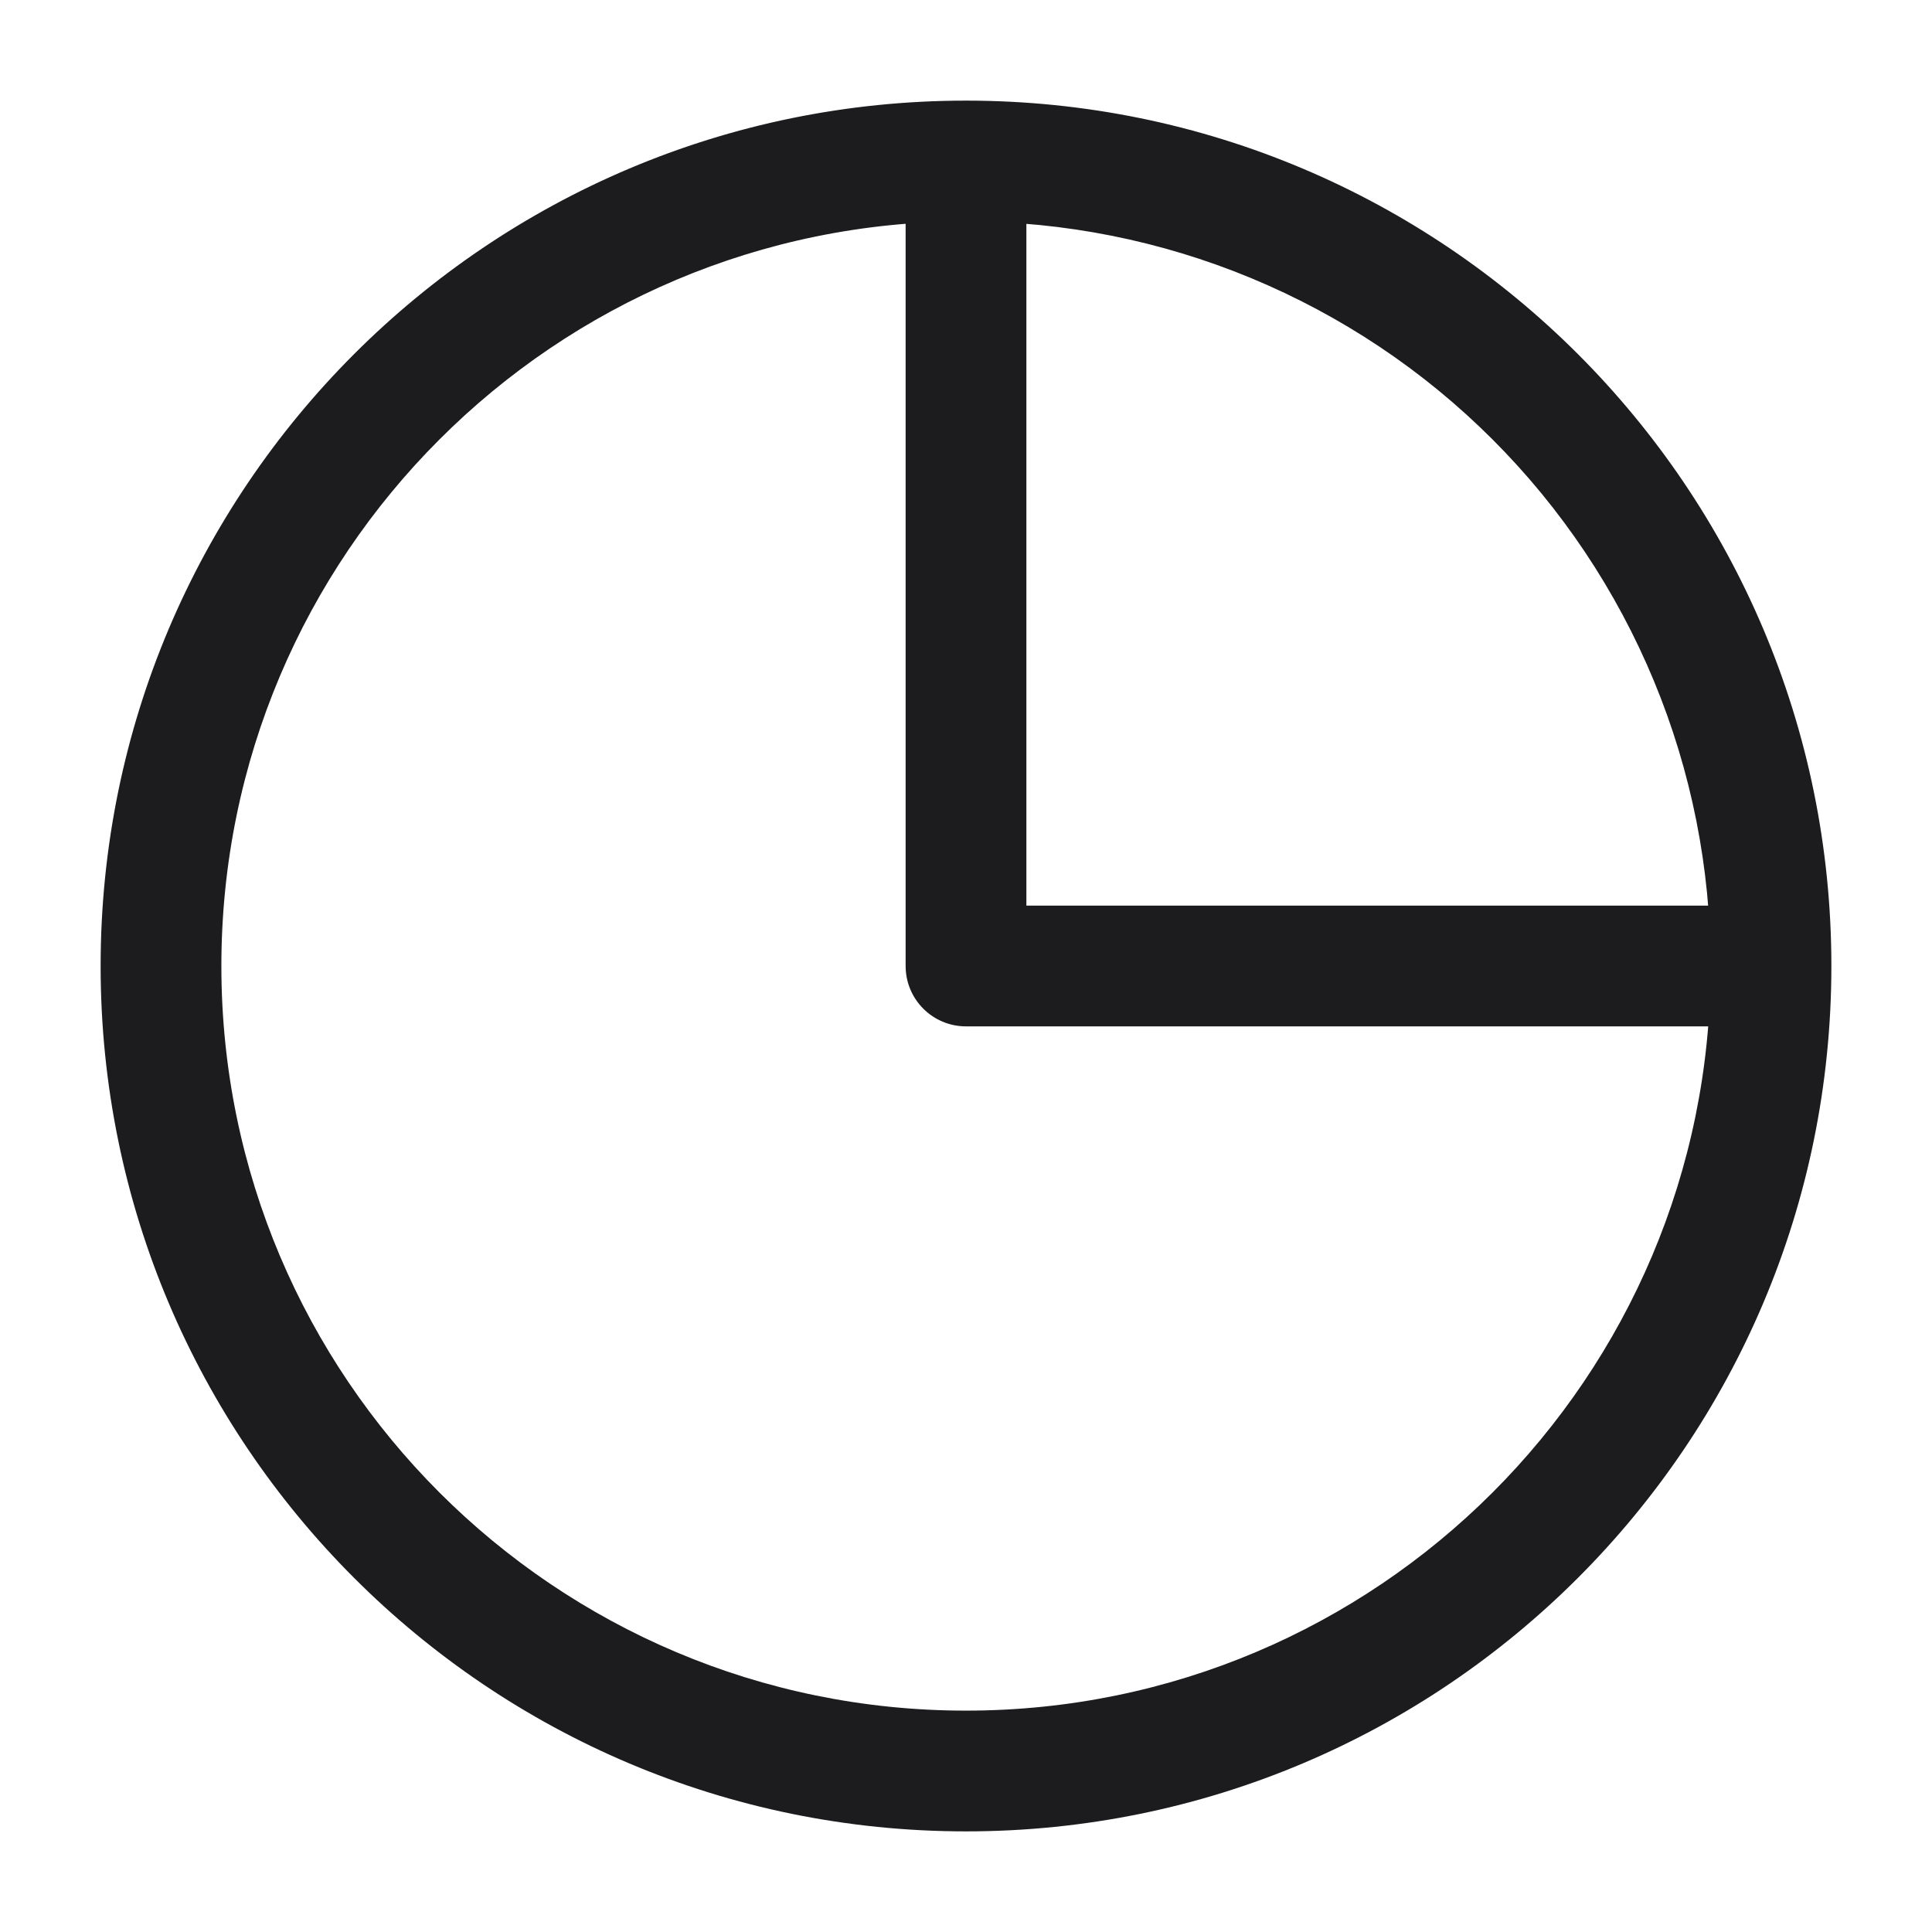 <svg width="24" height="24" viewBox="0 0 24 24" fill="none" xmlns="http://www.w3.org/2000/svg">
<path d="M19.071 4.929L18.541 5.459L18.541 5.459L19.071 4.929ZM12 12H11.25C11.25 12.414 11.586 12.75 12 12.75V12ZM21.25 12C21.25 17.109 17.109 21.25 12 21.25V22.75C17.937 22.75 22.75 17.937 22.75 12H21.25ZM12 21.25C6.891 21.25 2.75 17.109 2.75 12H1.25C1.25 17.937 6.063 22.75 12 22.75V21.25ZM2.75 12C2.75 6.891 6.891 2.75 12 2.75V1.25C6.063 1.25 1.25 6.063 1.25 12H2.75ZM12 2.75C17.109 2.75 21.25 6.891 21.25 12H22.75C22.75 6.063 17.937 1.25 12 1.25V2.75ZM12 2.75C13.215 2.75 14.418 2.989 15.54 3.454L16.114 2.068C14.81 1.528 13.412 1.25 12 1.25V2.75ZM15.54 3.454C16.662 3.919 17.682 4.6 18.541 5.459L19.601 4.399C18.603 3.4 17.418 2.609 16.114 2.068L15.54 3.454ZM18.541 5.459C19.4 6.318 20.081 7.338 20.546 8.46L21.932 7.886C21.392 6.582 20.6 5.397 19.601 4.399L18.541 5.459ZM20.546 8.46C21.011 9.582 21.25 10.785 21.25 12H22.75C22.75 10.588 22.472 9.19 21.932 7.886L20.546 8.46ZM22 11.25H12V12.75H22V11.25ZM12.75 12V2H11.25V12H12.75Z" fill="#1C1B1E"/>
</svg>

